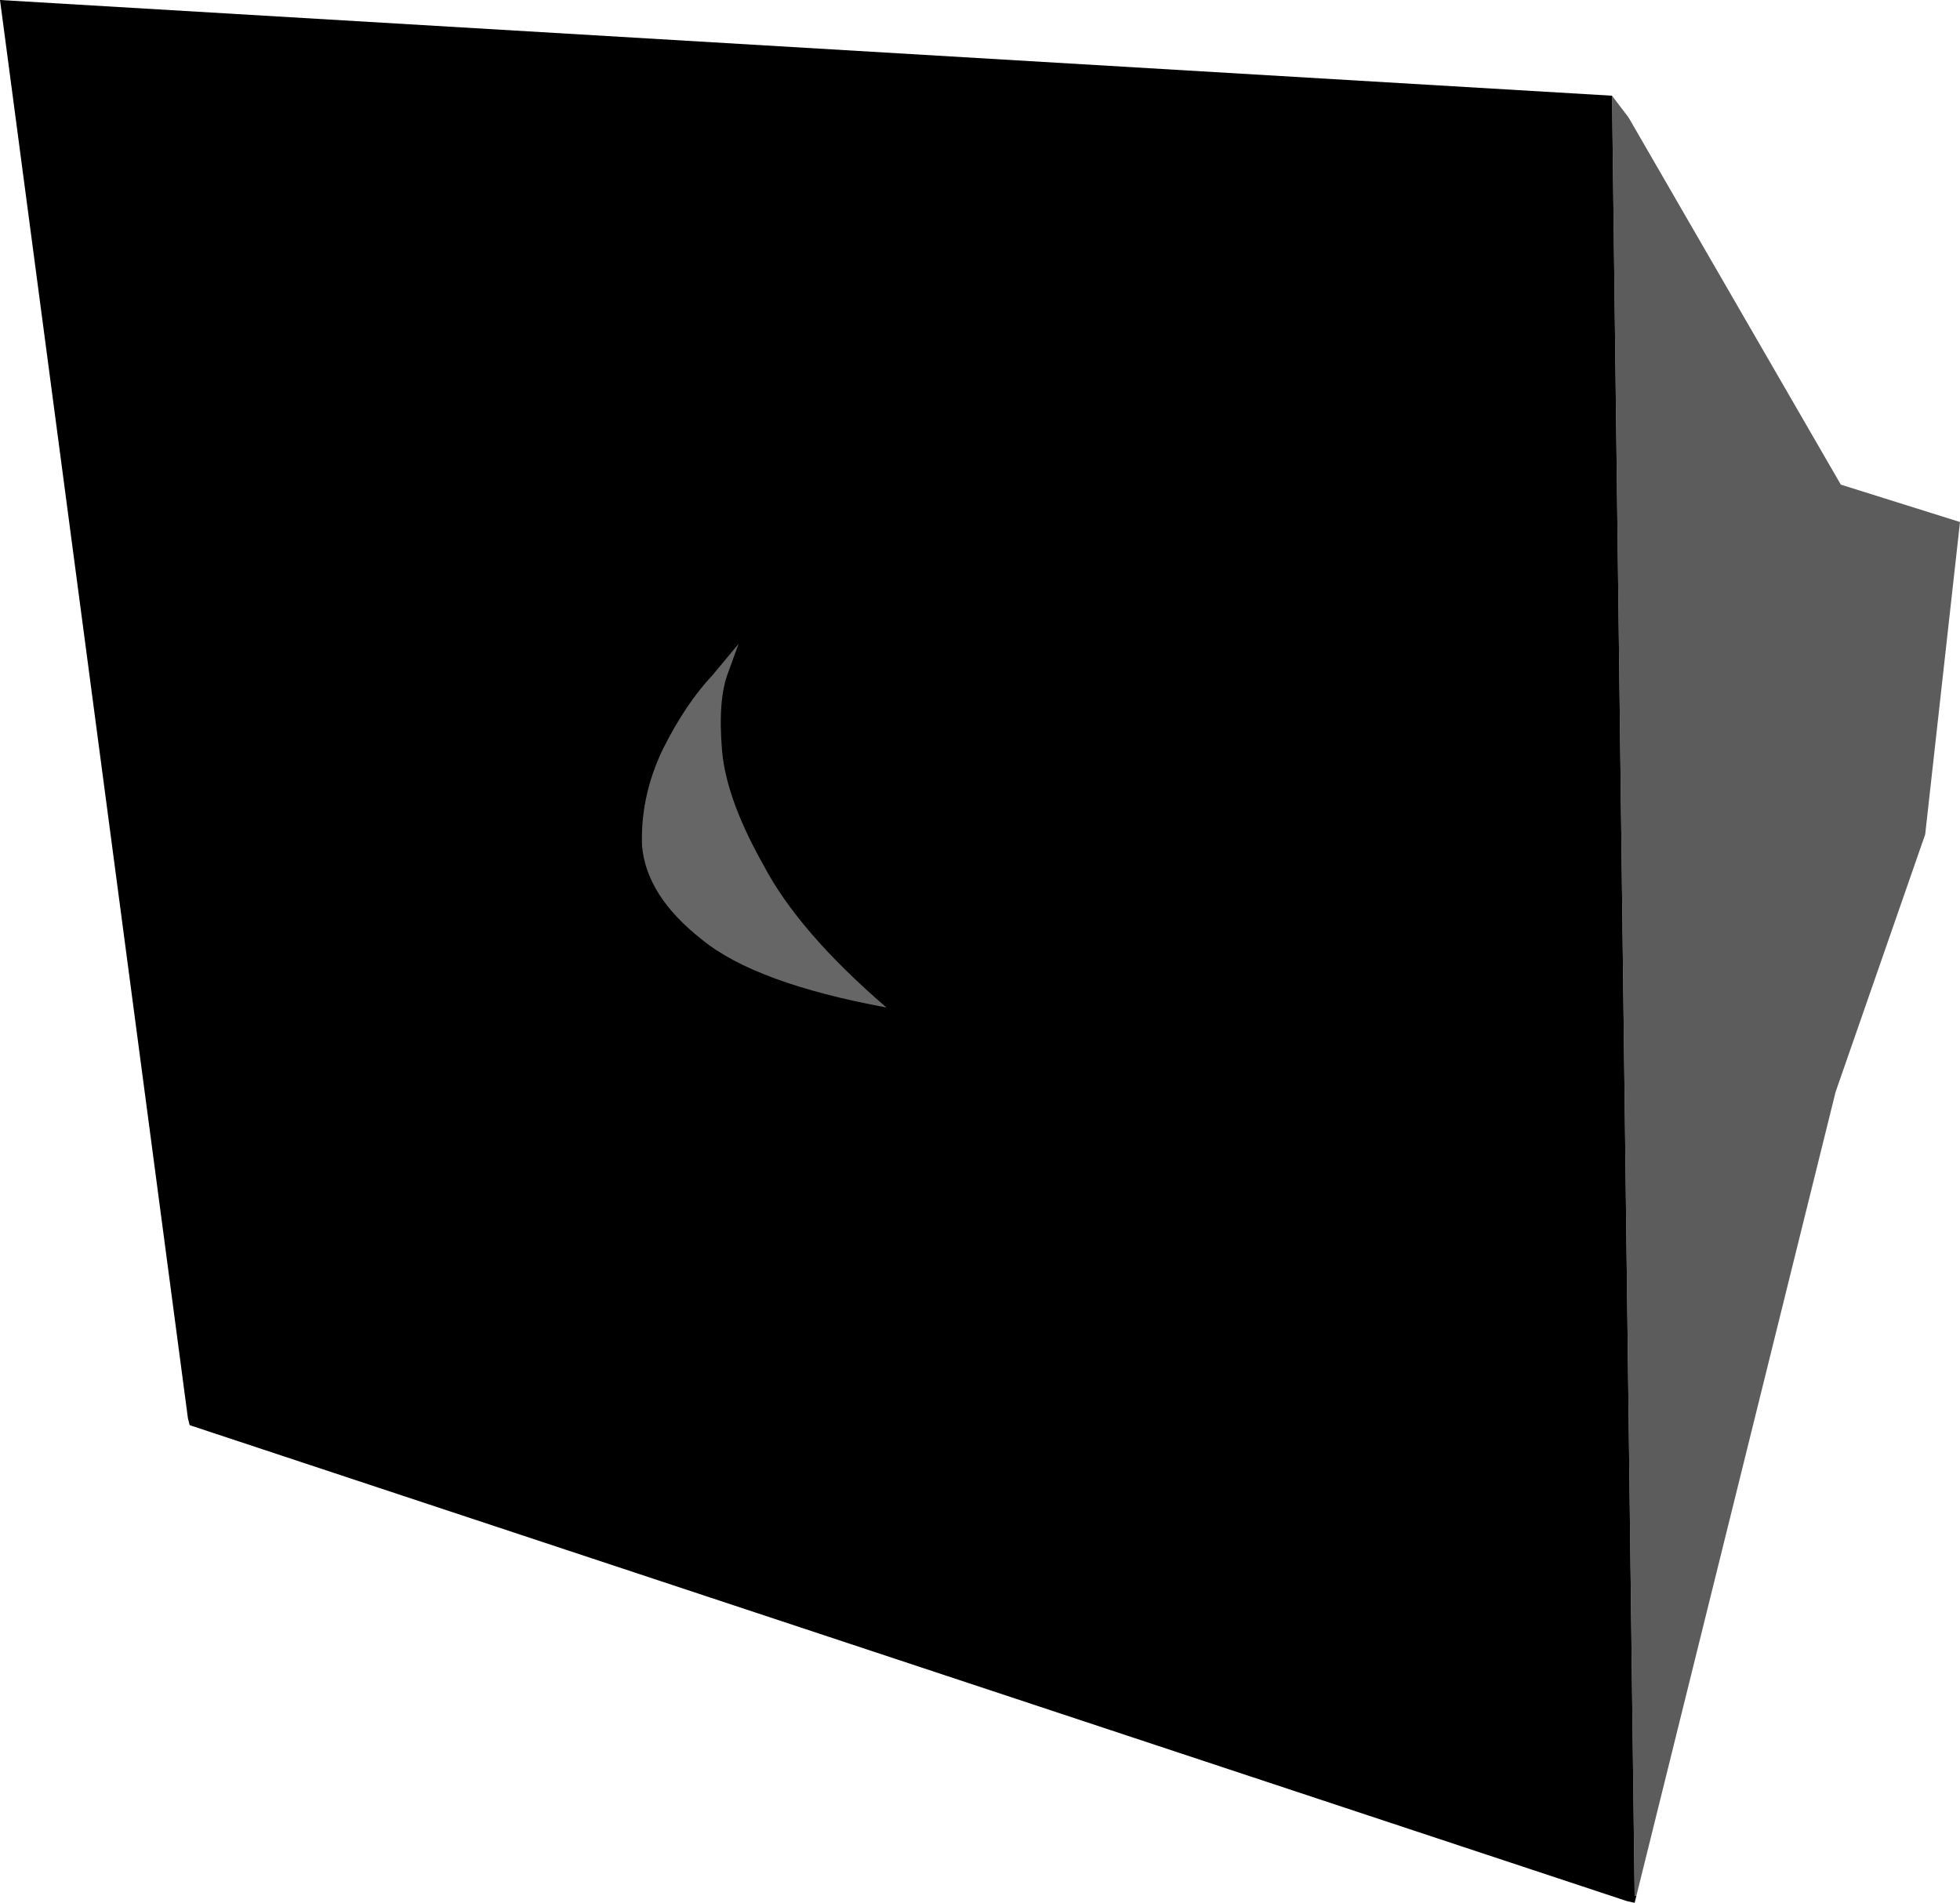 <?xml version="1.0" encoding="UTF-8" standalone="no"?>
<svg xmlns:xlink="http://www.w3.org/1999/xlink" height="109.35px" width="112.65px" xmlns="http://www.w3.org/2000/svg">
  <g transform="matrix(1.0, 0.0, 0.0, 1.0, 104.0, 39.3)">
    <path d="M-11.35 -33.8 L-10.4 -32.55 1.8 -11.45 8.65 -9.3 6.65 8.65 1.5 23.45 -9.95 69.65 -10.05 69.65 -11.35 -33.8" fill="#5c5c5c" fill-rule="evenodd" stroke="none"/>
    <path d="M-11.35 -33.8 L-10.05 69.65 -9.95 69.65 -10.05 70.05 -10.5 69.95 -93.1 42.6 -93.2 42.2 -104.0 -39.3 -11.35 -33.8" fill="#000000" fill-rule="evenodd" stroke="none"/>
    <path d="M-63.05 -0.5 L-61.55 -2.3 -62.15 -0.65 Q-62.75 0.9 -62.5 3.85 -62.25 6.65 -60.1 10.45 -58.1 14.25 -53.05 18.6 -60.6 17.2 -63.65 14.7 -66.85 12.2 -67.1 9.3 -67.2 6.45 -65.9 3.75 -64.6 1.15 -63.05 -0.5" fill="#666666" fill-rule="evenodd" stroke="none"/>
  </g>
</svg>
